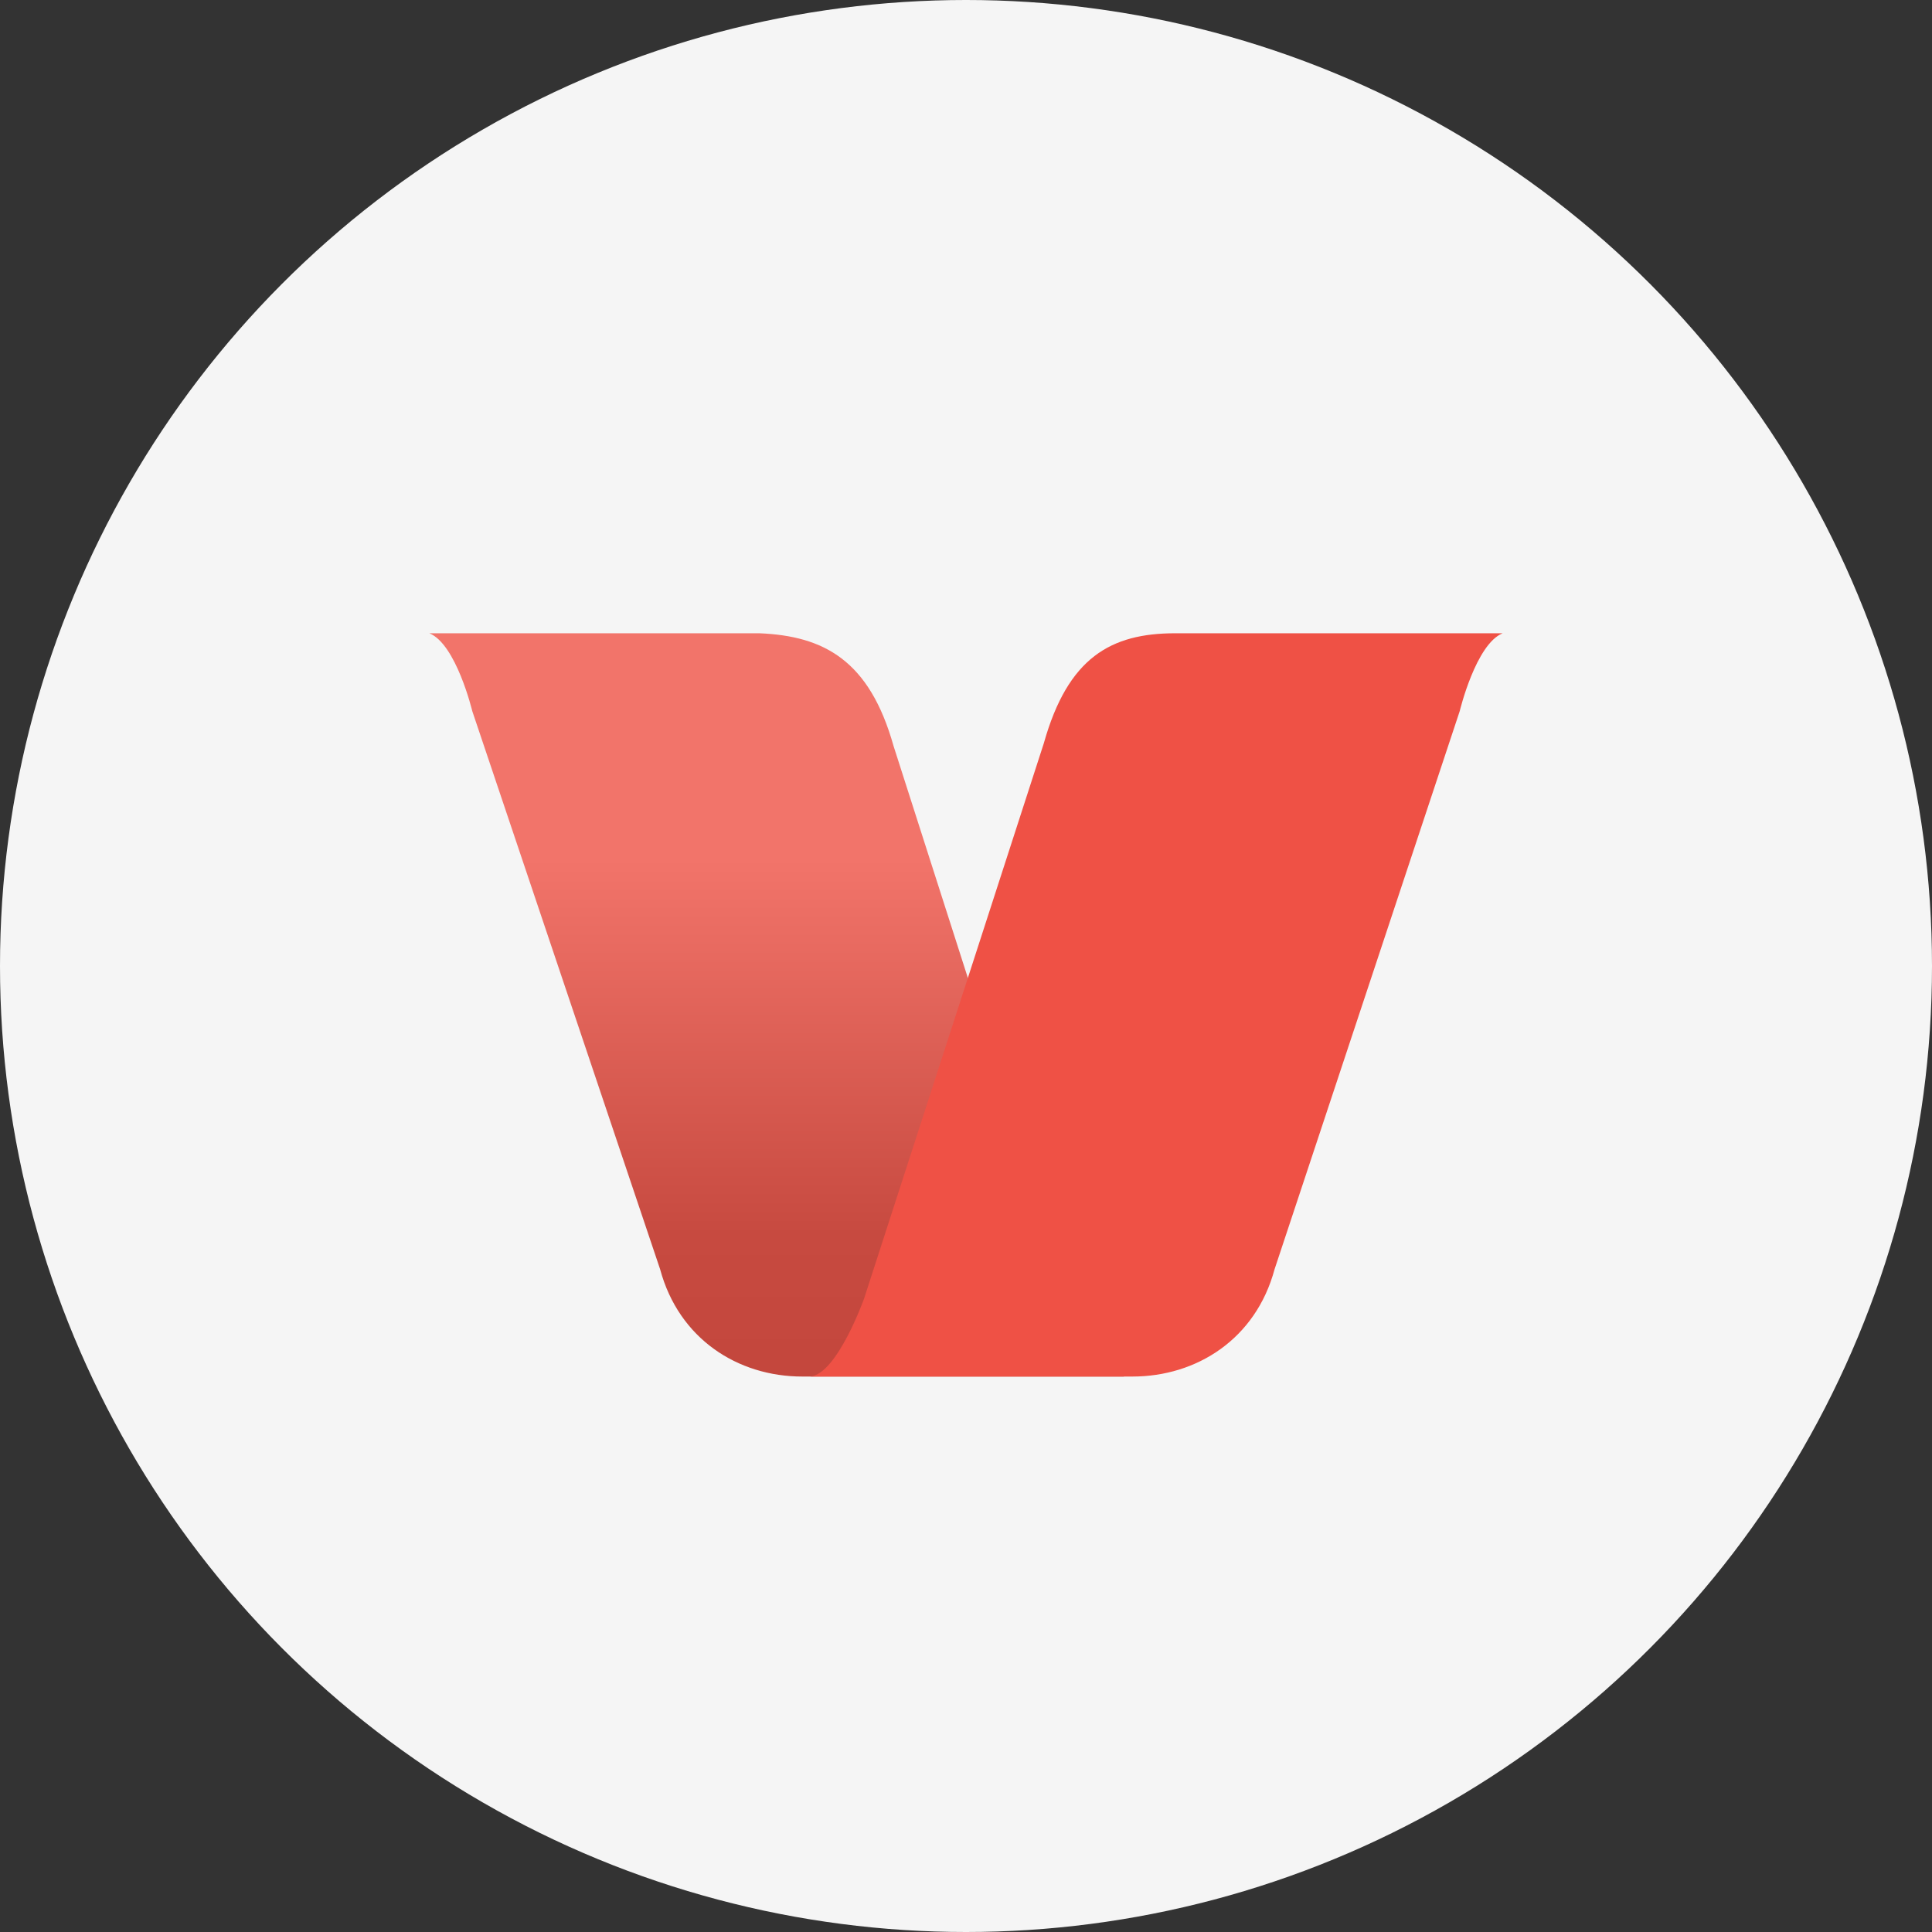 <svg xmlns="http://www.w3.org/2000/svg" width="90" height="90" fill="none"><rect width="100%" height="100%" fill="#333333" stroke="none"/><circle cx="45" cy="45" r="45" fill="#F5F5F5"/><path fill="url(#a)" d="M49.875 60.5s1.25 3.5 2.5 3.625h-15c-3 0-5.75-1.75-6.625-5l-8.75-26S21.25 30 20 29.5h15.375c3 .125 5.125 1.25 6.25 5.25l8.25 25.75Z"/><path fill="#EF5145" d="M40.25 60.5S39 64 37.75 64.125h15c3 0 5.75-1.75 6.625-5l8.625-26S68.75 30 70 29.5H54.75c-3 0-5 1.125-6.125 5.125L40.25 60.5Z"/><defs><linearGradient id="a" x1="36.188" x2="36.188" y1="26.614" y2="67.244" gradientUnits="userSpaceOnUse"><stop stop-color="#F2746A"/><stop offset=".33" stop-color="#F2746A"/><stop offset=".76" stop-color="#C74A40"/><stop offset="1" stop-color="#C2453B"/></linearGradient></defs></svg>